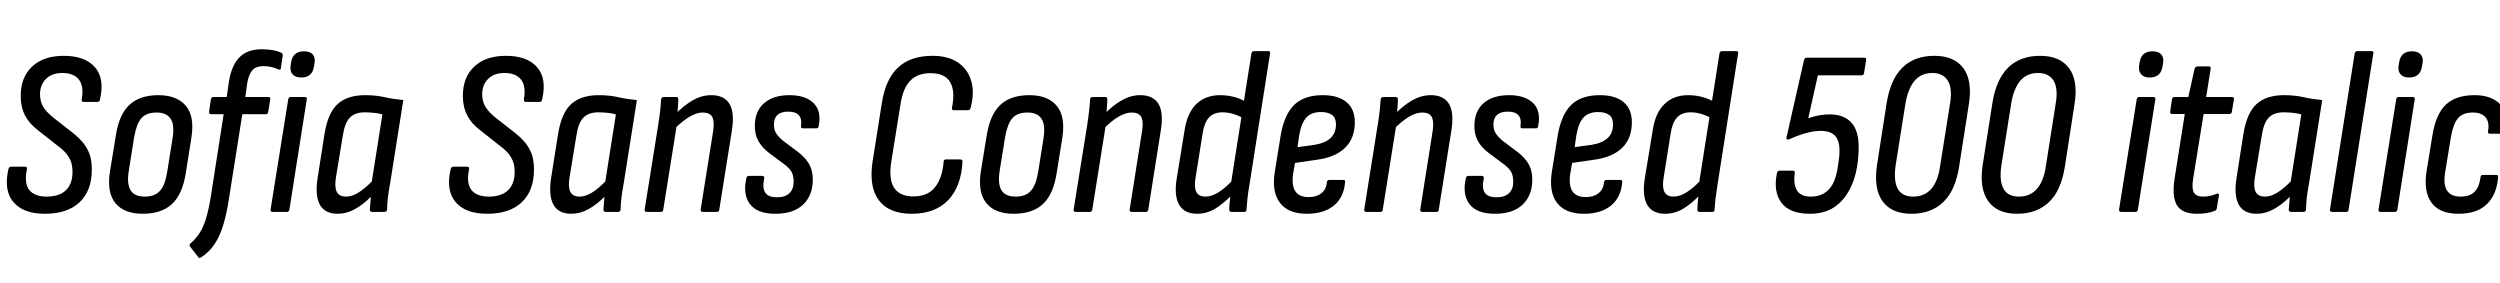 <svg xmlns="http://www.w3.org/2000/svg" xmlns:xlink="http://www.w3.org/1999/xlink" width="254.832" height="28.8"><path fill="black" d="M4.58 21.79L4.58 21.79Q2.38 21.79 1.37 20.60Q0.36 19.42 0.86 17.23L0.86 17.23Q0.94 16.99 1.13 16.99L1.13 16.99L2.52 16.99Q2.81 16.99 2.74 17.26L2.74 17.26Q2.45 18.70 2.99 19.37Q3.53 20.04 4.75 20.04L4.75 20.04Q6.05 20.04 6.72 19.39Q7.39 18.74 7.39 17.54L7.39 17.54Q7.39 16.94 7.24 16.50Q7.08 16.06 6.76 15.66Q6.43 15.26 5.88 14.86L5.88 14.86L3.86 13.27Q2.98 12.60 2.54 11.75Q2.11 10.90 2.11 9.77L2.11 9.77Q2.11 7.87 3.28 6.78Q4.44 5.69 6.50 5.69L6.50 5.69Q8.64 5.69 9.66 6.83Q10.68 7.97 10.20 10.10L10.20 10.10Q10.15 10.39 9.96 10.39L9.96 10.39L8.50 10.39Q8.30 10.39 8.33 10.10L8.33 10.10Q8.57 8.76 8.03 8.10Q7.49 7.44 6.36 7.44L6.36 7.44Q5.28 7.44 4.68 8.05Q4.08 8.66 4.08 9.60L4.08 9.60Q4.08 10.34 4.40 10.88Q4.73 11.42 5.45 12.00L5.45 12.00L7.32 13.46Q8.06 14.04 8.51 14.60Q8.95 15.17 9.16 15.80Q9.36 16.44 9.36 17.28L9.36 17.28Q9.36 19.44 8.11 20.62Q6.86 21.79 4.58 21.79ZM14.54 21.79L14.54 21.79Q12.65 21.79 11.76 20.70Q10.87 19.61 11.21 17.47L11.21 17.47L11.81 13.80Q12.14 11.66 13.20 10.68Q14.26 9.70 16.15 9.70L16.15 9.70Q18.02 9.70 18.94 10.78Q19.85 11.86 19.51 14.02L19.51 14.02L18.94 17.64Q18.60 19.80 17.53 20.80Q16.46 21.79 14.54 21.79ZM14.76 20.04L14.76 20.04Q15.77 20.04 16.30 19.46Q16.82 18.89 17.04 17.54L17.04 17.54L17.59 14.09Q17.81 12.72 17.39 12.10Q16.97 11.47 15.96 11.47L15.96 11.47Q14.93 11.47 14.42 12.04Q13.92 12.60 13.68 13.94L13.68 13.94L13.13 17.40Q12.91 18.74 13.31 19.39Q13.70 20.04 14.76 20.04ZM25.20 8.47L25.01 9.89L27.36 9.89Q27.60 9.89 27.55 10.13L27.55 10.13L27.34 11.40Q27.31 11.64 27.12 11.64L27.12 11.64L24.70 11.64L23.33 20.30Q23.11 21.77 22.76 22.92Q22.42 24.07 21.86 24.90Q21.31 25.73 20.45 26.26L20.45 26.26Q20.30 26.35 20.21 26.21L20.21 26.21L19.37 25.13Q19.25 24.96 19.44 24.79L19.44 24.79Q19.97 24.34 20.35 23.74Q20.74 23.14 21 22.27Q21.26 21.41 21.46 20.21L21.46 20.21L22.80 11.64L21.53 11.64Q21.29 11.64 21.31 11.40L21.31 11.40L21.50 10.10Q21.55 9.89 21.77 9.89L21.77 9.89L23.11 9.89L23.33 8.35Q23.59 6.67 24.41 5.84Q25.22 5.02 26.66 5.02L26.66 5.02Q27.24 5.02 27.80 5.11Q28.37 5.21 28.70 5.40L28.70 5.40Q28.85 5.47 28.82 5.66L28.82 5.66L28.63 6.94Q28.63 7.15 28.39 7.08L28.39 7.08Q28.03 6.91 27.65 6.83Q27.26 6.74 26.86 6.74L26.86 6.74Q26.11 6.74 25.74 7.14Q25.37 7.54 25.20 8.47L25.20 8.47ZM29.26 21.60L27.79 21.60Q27.55 21.60 27.58 21.36L27.58 21.36L29.38 10.13Q29.42 9.89 29.62 9.89L29.62 9.89L31.08 9.89Q31.32 9.89 31.27 10.13L31.27 10.13L29.50 21.36Q29.45 21.60 29.26 21.60L29.26 21.60ZM30.70 7.90L30.70 7.90Q30.12 7.90 29.83 7.58Q29.54 7.27 29.62 6.70L29.62 6.70L29.66 6.43Q29.81 5.23 30.98 5.23L30.98 5.23Q31.58 5.23 31.87 5.54Q32.16 5.86 32.06 6.43L32.06 6.43L32.02 6.70Q31.87 7.90 30.70 7.90ZM34.42 21.79L34.42 21.79Q33.12 21.79 32.60 20.86Q32.09 19.92 32.38 18.12L32.38 18.12L33.07 13.70Q33.41 11.54 34.40 10.62Q35.40 9.70 37.22 9.70L37.22 9.70Q38.30 9.70 39.18 9.90Q40.06 10.10 41.11 10.20L41.11 10.20L39.77 18.67Q39.60 19.56 39.53 20.22Q39.46 20.88 39.46 21.36L39.46 21.36Q39.43 21.60 39.19 21.60L39.19 21.60L37.94 21.60Q37.70 21.60 37.70 21.36L37.70 21.36Q37.73 21.07 37.75 20.74Q37.78 20.40 37.80 20.06L37.80 20.06Q37.01 20.86 36.17 21.32Q35.33 21.79 34.42 21.79ZM35.28 20.04L35.28 20.04Q35.86 20.04 36.49 19.66Q37.13 19.27 37.90 18.50L37.90 18.50L38.98 11.66Q38.57 11.54 38.09 11.50Q37.61 11.45 37.18 11.45L37.18 11.45Q36.19 11.45 35.66 11.99Q35.14 12.53 34.94 13.85L34.94 13.85L34.25 18.05Q34.08 19.03 34.32 19.54Q34.56 20.04 35.28 20.04ZM49.66 21.79L49.66 21.79Q47.45 21.79 46.44 20.60Q45.43 19.42 45.94 17.23L45.94 17.23Q46.01 16.99 46.20 16.99L46.20 16.99L47.59 16.99Q47.88 16.99 47.81 17.26L47.81 17.26Q47.52 18.70 48.06 19.37Q48.60 20.04 49.82 20.04L49.82 20.04Q51.12 20.04 51.79 19.39Q52.46 18.74 52.46 17.54L52.46 17.54Q52.46 16.94 52.31 16.50Q52.15 16.06 51.83 15.66Q51.50 15.26 50.95 14.86L50.95 14.86L48.94 13.27Q48.05 12.60 47.62 11.75Q47.18 10.90 47.18 9.77L47.18 9.77Q47.18 7.87 48.35 6.78Q49.51 5.69 51.58 5.69L51.58 5.69Q53.71 5.69 54.73 6.83Q55.75 7.97 55.27 10.10L55.27 10.10Q55.22 10.39 55.03 10.39L55.03 10.39L53.57 10.39Q53.38 10.39 53.40 10.10L53.40 10.10Q53.64 8.76 53.10 8.10Q52.56 7.44 51.43 7.44L51.43 7.44Q50.35 7.44 49.75 8.05Q49.15 8.66 49.15 9.60L49.15 9.60Q49.15 10.34 49.48 10.88Q49.80 11.42 50.52 12.00L50.52 12.00L52.39 13.46Q53.14 14.04 53.58 14.60Q54.02 15.17 54.23 15.80Q54.43 16.44 54.43 17.28L54.43 17.28Q54.43 19.44 53.18 20.62Q51.94 21.79 49.66 21.79ZM58.22 21.79L58.22 21.79Q56.93 21.79 56.41 20.86Q55.90 19.92 56.18 18.12L56.18 18.12L56.88 13.70Q57.22 11.54 58.21 10.62Q59.21 9.70 61.03 9.70L61.03 9.70Q62.11 9.70 62.99 9.90Q63.86 10.10 64.92 10.20L64.92 10.20L63.58 18.67Q63.41 19.56 63.34 20.22Q63.26 20.88 63.26 21.36L63.26 21.36Q63.24 21.60 63.00 21.60L63.00 21.60L61.75 21.60Q61.51 21.60 61.51 21.36L61.51 21.36Q61.54 21.07 61.56 20.74Q61.58 20.40 61.61 20.06L61.61 20.06Q60.82 20.86 59.98 21.32Q59.14 21.79 58.22 21.79ZM59.09 20.04L59.09 20.04Q59.66 20.04 60.30 19.66Q60.94 19.27 61.70 18.50L61.70 18.50L62.78 11.66Q62.38 11.54 61.90 11.50Q61.42 11.45 60.98 11.45L60.98 11.45Q60.00 11.45 59.47 11.99Q58.94 12.53 58.75 13.85L58.75 13.85L58.06 18.05Q57.89 19.03 58.13 19.54Q58.37 20.04 59.09 20.04ZM73.08 21.60L71.64 21.60Q71.40 21.60 71.42 21.36L71.42 21.36L72.70 13.32Q72.84 12.34 72.59 11.90Q72.34 11.47 71.64 11.47L71.64 11.47Q71.02 11.47 70.30 11.89Q69.58 12.31 68.66 13.22L68.66 13.22L68.76 11.71Q69.70 10.75 70.62 10.22Q71.54 9.70 72.50 9.70L72.50 9.70Q73.80 9.70 74.34 10.56Q74.88 11.42 74.62 13.20L74.62 13.20L73.32 21.36Q73.30 21.60 73.08 21.60L73.08 21.60ZM67.37 21.60L65.93 21.60Q65.69 21.60 65.71 21.36L65.71 21.36L67.08 12.82Q67.22 11.95 67.30 11.24Q67.37 10.54 67.39 10.13L67.39 10.13Q67.42 9.89 67.66 9.89L67.66 9.89L68.93 9.89Q69.14 9.89 69.14 10.10L69.14 10.10Q69.14 10.56 69.08 11.22Q69.02 11.88 68.95 12.29L68.95 12.29L69.00 12.65L67.61 21.36Q67.58 21.60 67.37 21.60L67.37 21.60ZM79.03 21.79L79.03 21.79Q77.18 21.79 76.44 20.80Q75.70 19.80 76.08 18.17L76.08 18.17Q76.10 17.93 76.34 17.93L76.34 17.93L77.69 17.93Q77.93 17.93 77.90 18.17L77.90 18.17Q77.69 19.15 78.00 19.63Q78.31 20.11 79.20 20.11L79.20 20.11Q80.04 20.11 80.47 19.69Q80.90 19.27 80.90 18.53L80.90 18.53Q80.90 17.95 80.71 17.57Q80.52 17.18 79.99 16.78L79.99 16.78L78.38 15.58Q77.69 15.05 77.32 14.40Q76.94 13.75 76.94 12.84L76.94 12.84Q76.94 11.35 77.88 10.52Q78.82 9.70 80.47 9.70L80.47 9.70Q82.10 9.70 82.93 10.51Q83.76 11.33 83.45 12.84L83.45 12.84Q83.42 13.08 83.23 13.08L83.23 13.08L81.84 13.08Q81.60 13.08 81.65 12.84L81.65 12.84Q81.86 11.38 80.35 11.38L80.35 11.38Q78.89 11.38 78.89 12.70L78.89 12.70Q78.89 13.20 79.09 13.55Q79.30 13.90 79.82 14.35L79.82 14.35L81.36 15.50Q82.13 16.10 82.49 16.75Q82.85 17.40 82.85 18.31L82.85 18.31Q82.85 19.90 81.88 20.84Q80.90 21.79 79.03 21.79ZM92.93 21.79L92.93 21.79Q90.62 21.79 89.59 20.42Q88.56 19.06 88.94 16.49L88.94 16.49L89.88 10.56Q90.26 8.06 91.54 6.88Q92.81 5.69 95.06 5.69L95.06 5.69Q96.62 5.69 97.62 6.35Q98.62 7.01 98.99 8.22Q99.36 9.43 98.93 11.02L98.93 11.02Q98.86 11.23 98.69 11.23L98.69 11.23L97.22 11.23Q97.01 11.23 97.03 11.02L97.03 11.02Q97.39 9.31 96.86 8.39Q96.34 7.46 94.85 7.46L94.85 7.46Q93.53 7.46 92.80 8.21Q92.06 8.95 91.80 10.58L91.80 10.58L90.84 16.54Q90.58 18.31 91.15 19.16Q91.73 20.02 93.12 20.02L93.12 20.02Q94.58 20.02 95.33 19.06Q96.07 18.10 96.19 16.46L96.19 16.46Q96.22 16.25 96.43 16.25L96.43 16.25L97.87 16.25Q98.11 16.25 98.11 16.46L98.11 16.46Q97.99 18.98 96.66 20.39Q95.33 21.79 92.93 21.79ZM103.32 21.79L103.32 21.79Q101.42 21.79 100.54 20.70Q99.65 19.61 99.98 17.47L99.98 17.47L100.58 13.80Q100.92 11.66 101.98 10.68Q103.03 9.70 104.93 9.70L104.93 9.70Q106.80 9.70 107.71 10.78Q108.62 11.86 108.29 14.02L108.29 14.02L107.71 17.64Q107.38 19.80 106.31 20.80Q105.24 21.79 103.32 21.79ZM103.54 20.04L103.54 20.04Q104.54 20.04 105.07 19.46Q105.60 18.89 105.82 17.54L105.82 17.54L106.37 14.09Q106.58 12.72 106.16 12.10Q105.74 11.47 104.74 11.47L104.74 11.47Q103.70 11.47 103.20 12.04Q102.70 12.60 102.46 13.94L102.46 13.94L101.90 17.40Q101.69 18.74 102.08 19.39Q102.48 20.04 103.54 20.04ZM116.81 21.60L115.37 21.60Q115.13 21.60 115.15 21.36L115.15 21.36L116.42 13.32Q116.57 12.34 116.32 11.90Q116.06 11.47 115.37 11.47L115.37 11.47Q114.74 11.47 114.02 11.89Q113.30 12.31 112.39 13.22L112.39 13.22L112.49 11.71Q113.42 10.75 114.35 10.22Q115.27 9.70 116.23 9.70L116.23 9.70Q117.53 9.70 118.07 10.56Q118.61 11.42 118.34 13.20L118.34 13.20L117.05 21.36Q117.02 21.60 116.81 21.60L116.81 21.60ZM111.10 21.60L109.66 21.60Q109.42 21.60 109.44 21.36L109.44 21.36L110.81 12.82Q110.95 11.95 111.02 11.24Q111.10 10.54 111.12 10.13L111.12 10.13Q111.14 9.89 111.38 9.89L111.38 9.89L112.66 9.89Q112.87 9.89 112.87 10.10L112.87 10.10Q112.87 10.56 112.81 11.22Q112.75 11.88 112.68 12.29L112.68 12.29L112.73 12.65L111.34 21.36Q111.31 21.60 111.10 21.60L111.10 21.60ZM122.02 21.79L122.02 21.79Q120.72 21.79 120.19 20.87Q119.66 19.94 119.95 18.17L119.95 18.17L120.74 13.32Q121.01 11.52 121.94 10.61Q122.88 9.70 124.37 9.70L124.37 9.70Q125.11 9.70 125.82 9.89Q126.53 10.08 127.06 10.42L127.06 10.42L126.82 12.10Q125.69 11.45 124.61 11.45L124.61 11.45Q123.74 11.45 123.25 11.96Q122.76 12.48 122.59 13.58L122.59 13.58L121.87 18.10Q121.70 19.08 121.94 19.56Q122.18 20.04 122.88 20.04L122.88 20.04Q123.53 20.04 124.24 19.58Q124.94 19.13 125.83 18.19L125.83 18.19L125.74 19.70Q124.70 20.78 123.84 21.29Q122.98 21.79 122.02 21.79ZM126.84 21.60L125.52 21.60Q125.30 21.60 125.30 21.36L125.30 21.36Q125.30 20.90 125.38 20.29Q125.45 19.68 125.50 19.30L125.50 19.30L125.47 18.74L127.56 5.45Q127.61 5.21 127.82 5.21L127.82 5.21L129.29 5.21Q129.50 5.21 129.46 5.45L129.46 5.45L127.37 18.77Q127.22 19.63 127.15 20.29Q127.08 20.95 127.06 21.34L127.06 21.34Q127.06 21.60 126.84 21.60L126.84 21.60ZM133.20 21.79L133.20 21.79Q131.33 21.79 130.48 20.69Q129.62 19.58 129.94 17.54L129.94 17.54L130.54 13.82Q130.90 11.69 131.92 10.69Q132.94 9.70 134.83 9.70L134.83 9.70Q136.39 9.70 137.24 10.40Q138.10 11.11 138.10 12.46L138.10 12.46Q138.10 14.09 137.12 15.05Q136.15 16.01 134.33 16.27L134.33 16.27L132.00 16.61L131.81 17.71Q131.64 18.91 132.04 19.50Q132.43 20.09 133.39 20.09L133.39 20.09Q134.21 20.09 134.70 19.69Q135.19 19.30 135.26 18.55L135.26 18.55Q135.29 18.34 135.50 18.34L135.50 18.34L136.90 18.34Q137.16 18.34 137.11 18.55L137.11 18.55Q136.99 20.11 135.97 20.95Q134.95 21.79 133.20 21.79ZM132.43 13.80L132.26 15L134.02 14.76Q135.12 14.57 135.65 14.05Q136.18 13.54 136.18 12.67L136.18 12.67Q136.18 12.02 135.78 11.72Q135.38 11.42 134.64 11.42L134.64 11.42Q133.68 11.42 133.16 11.98Q132.65 12.53 132.43 13.80L132.43 13.80ZM146.42 21.60L144.98 21.60Q144.74 21.60 144.77 21.36L144.77 21.36L146.04 13.32Q146.18 12.34 145.93 11.90Q145.68 11.47 144.98 11.47L144.98 11.47Q144.36 11.47 143.64 11.89Q142.92 12.31 142.01 13.22L142.01 13.22L142.10 11.71Q143.04 10.75 143.96 10.22Q144.89 9.70 145.85 9.70L145.85 9.70Q147.14 9.70 147.68 10.56Q148.22 11.42 147.96 13.20L147.96 13.20L146.66 21.36Q146.64 21.60 146.42 21.60L146.42 21.60ZM140.71 21.60L139.27 21.60Q139.03 21.60 139.06 21.36L139.06 21.36L140.42 12.82Q140.57 11.95 140.64 11.24Q140.71 10.54 140.74 10.13L140.74 10.13Q140.76 9.89 141.00 9.89L141.00 9.89L142.27 9.89Q142.49 9.89 142.49 10.10L142.49 10.10Q142.49 10.56 142.43 11.22Q142.37 11.88 142.30 12.29L142.30 12.29L142.34 12.65L140.95 21.36Q140.93 21.60 140.71 21.60L140.71 21.60ZM152.38 21.79L152.38 21.79Q150.53 21.79 149.78 20.80Q149.04 19.80 149.42 18.17L149.42 18.17Q149.45 17.93 149.69 17.93L149.69 17.93L151.03 17.93Q151.27 17.93 151.25 18.17L151.25 18.17Q151.03 19.15 151.34 19.63Q151.66 20.11 152.54 20.11L152.54 20.11Q153.38 20.11 153.82 19.69Q154.25 19.27 154.25 18.53L154.25 18.53Q154.25 17.95 154.06 17.57Q153.86 17.18 153.34 16.78L153.34 16.78L151.73 15.58Q151.03 15.05 150.66 14.40Q150.29 13.75 150.29 12.84L150.29 12.84Q150.29 11.35 151.22 10.52Q152.16 9.70 153.82 9.70L153.82 9.70Q155.45 9.70 156.28 10.51Q157.10 11.33 156.79 12.84L156.79 12.84Q156.77 13.08 156.58 13.08L156.58 13.08L155.18 13.08Q154.94 13.08 154.99 12.84L154.99 12.84Q155.21 11.38 153.70 11.38L153.70 11.38Q152.23 11.38 152.23 12.70L152.23 12.70Q152.23 13.20 152.44 13.55Q152.64 13.90 153.17 14.35L153.17 14.35L154.70 15.50Q155.47 16.10 155.83 16.75Q156.19 17.40 156.19 18.31L156.19 18.31Q156.19 19.90 155.22 20.84Q154.25 21.79 152.38 21.79ZM161.45 21.79L161.45 21.79Q159.58 21.79 158.72 20.69Q157.87 19.58 158.18 17.54L158.18 17.54L158.78 13.82Q159.14 11.69 160.16 10.69Q161.18 9.70 163.08 9.70L163.08 9.70Q164.64 9.70 165.49 10.40Q166.34 11.11 166.34 12.46L166.34 12.46Q166.34 14.09 165.37 15.05Q164.40 16.01 162.58 16.27L162.58 16.27L160.25 16.61L160.06 17.71Q159.89 18.91 160.28 19.50Q160.68 20.09 161.64 20.09L161.64 20.09Q162.46 20.09 162.95 19.69Q163.44 19.30 163.51 18.55L163.51 18.55Q163.54 18.34 163.75 18.34L163.75 18.34L165.14 18.34Q165.41 18.34 165.36 18.55L165.36 18.55Q165.24 20.11 164.22 20.95Q163.20 21.79 161.45 21.79ZM160.68 13.80L160.51 15L162.26 14.76Q163.37 14.57 163.90 14.05Q164.42 13.54 164.42 12.67L164.42 12.67Q164.42 12.02 164.03 11.72Q163.63 11.42 162.89 11.42L162.89 11.42Q161.93 11.42 161.41 11.98Q160.90 12.53 160.68 13.80L160.68 13.80ZM169.73 21.79L169.73 21.79Q168.43 21.79 167.90 20.87Q167.38 19.94 167.66 18.17L167.66 18.17L168.46 13.32Q168.72 11.52 169.66 10.61Q170.59 9.70 172.08 9.70L172.08 9.70Q172.82 9.70 173.53 9.89Q174.24 10.08 174.77 10.42L174.77 10.42L174.53 12.10Q173.40 11.45 172.32 11.45L172.32 11.45Q171.46 11.45 170.96 11.96Q170.47 12.48 170.30 13.58L170.30 13.58L169.58 18.10Q169.42 19.08 169.66 19.56Q169.90 20.04 170.59 20.04L170.59 20.04Q171.24 20.04 171.95 19.58Q172.66 19.13 173.54 18.19L173.54 18.19L173.45 19.70Q172.42 20.78 171.55 21.29Q170.69 21.79 169.73 21.79ZM174.55 21.60L173.23 21.60Q173.02 21.60 173.02 21.36L173.02 21.36Q173.02 20.90 173.09 20.29Q173.16 19.68 173.21 19.30L173.21 19.30L173.18 18.74L175.27 5.45Q175.32 5.21 175.54 5.21L175.54 5.21L177 5.21Q177.22 5.21 177.17 5.45L177.17 5.45L175.08 18.77Q174.94 19.63 174.86 20.29Q174.79 20.95 174.77 21.34L174.77 21.34Q174.77 21.60 174.55 21.60L174.55 21.60ZM184.49 21.79L184.49 21.79Q182.42 21.79 181.58 20.66Q180.74 19.54 181.13 17.64L181.13 17.64Q181.18 17.40 181.39 17.40L181.39 17.40L182.76 17.40Q182.98 17.40 182.95 17.64L182.95 17.64Q182.78 18.74 183.16 19.39Q183.53 20.04 184.58 20.04L184.58 20.04Q185.74 20.04 186.43 19.30Q187.13 18.55 187.34 16.94L187.34 16.94L187.42 16.42Q187.66 14.86 187.24 14.10Q186.82 13.34 185.59 13.34L185.59 13.34Q184.90 13.34 184.08 13.57Q183.26 13.80 182.42 14.18L182.42 14.18Q182.28 14.26 182.16 14.20Q182.04 14.14 182.11 13.97L182.11 13.97L183.89 6.12Q183.96 5.88 184.15 5.88L184.15 5.88L190.03 5.88Q190.27 5.88 190.22 6.12L190.22 6.12L190.01 7.44Q189.98 7.68 189.74 7.68L189.74 7.68L185.30 7.68L184.32 12.05Q184.97 11.83 185.47 11.75Q185.98 11.66 186.50 11.66L186.50 11.66Q187.94 11.66 188.70 12.48Q189.46 13.30 189.46 15L189.46 15Q189.46 16.44 189.16 17.66Q188.86 18.89 188.24 19.82Q187.63 20.76 186.70 21.28Q185.76 21.79 184.49 21.79ZM194.83 21.79L194.83 21.79Q192.82 21.79 191.89 20.51Q190.97 19.22 191.33 16.82L191.33 16.82L192.31 10.51Q192.70 8.09 193.92 6.89Q195.14 5.69 197.18 5.69L197.18 5.69Q199.20 5.69 200.14 6.96Q201.07 8.23 200.69 10.63L200.69 10.63L199.70 16.97Q199.32 19.42 198.08 20.60Q196.85 21.79 194.83 21.79ZM195.02 20.04L195.02 20.04Q196.15 20.04 196.85 19.26Q197.54 18.48 197.76 16.94L197.76 16.94L198.77 10.58Q199.03 9.02 198.55 8.23Q198.07 7.44 196.97 7.44L196.97 7.44Q195.84 7.44 195.17 8.22Q194.50 9.00 194.23 10.54L194.23 10.54L193.22 16.90Q193.01 18.46 193.45 19.25Q193.90 20.04 195.02 20.04ZM205.61 21.79L205.61 21.79Q203.59 21.79 202.67 20.51Q201.74 19.22 202.10 16.82L202.10 16.82L203.09 10.51Q203.47 8.09 204.70 6.89Q205.92 5.69 207.96 5.69L207.96 5.69Q209.98 5.69 210.91 6.96Q211.85 8.23 211.46 10.63L211.46 10.63L210.48 16.97Q210.10 19.42 208.86 20.60Q207.62 21.79 205.61 21.79ZM205.80 20.04L205.80 20.04Q206.93 20.04 207.62 19.26Q208.32 18.48 208.54 16.94L208.54 16.94L209.54 10.58Q209.81 9.02 209.33 8.23Q208.85 7.44 207.74 7.44L207.74 7.44Q206.62 7.44 205.94 8.22Q205.27 9.00 205.01 10.54L205.01 10.54L204.00 16.90Q203.78 18.46 204.23 19.25Q204.67 20.04 205.80 20.04ZM217.68 21.60L216.22 21.60Q215.98 21.60 216.00 21.36L216.00 21.36L217.80 10.13Q217.85 9.89 218.04 9.89L218.04 9.89L219.50 9.89Q219.74 9.89 219.70 10.13L219.70 10.13L217.92 21.36Q217.87 21.60 217.68 21.60L217.68 21.60ZM219.12 7.90L219.12 7.90Q218.54 7.90 218.26 7.58Q217.97 7.27 218.04 6.70L218.04 6.70L218.09 6.43Q218.23 5.23 219.41 5.23L219.41 5.23Q220.01 5.23 220.30 5.54Q220.58 5.86 220.49 6.43L220.49 6.43L220.44 6.70Q220.30 7.90 219.12 7.90ZM223.94 21.79L223.94 21.79Q222.43 21.79 221.90 20.92Q221.38 20.04 221.66 18.22L221.66 18.22L222.70 11.62L221.42 11.62Q221.18 11.62 221.21 11.38L221.21 11.38L221.40 10.10Q221.45 9.89 221.66 9.89L221.66 9.89L223.06 9.89L223.70 7.01Q223.80 6.77 223.97 6.77L223.97 6.77L225.14 6.77Q225.38 6.77 225.34 7.01L225.34 7.01L224.88 9.89L227.50 9.89Q227.76 9.89 227.71 10.13L227.71 10.13L227.50 11.38Q227.47 11.62 227.23 11.62L227.23 11.62L224.62 11.62L223.56 18.17Q223.39 19.22 223.63 19.63Q223.87 20.04 224.57 20.04L224.57 20.04Q224.98 20.04 225.31 19.96Q225.65 19.87 225.96 19.75L225.96 19.75Q226.22 19.66 226.18 19.94L226.18 19.94L225.96 21.24Q225.94 21.43 225.74 21.50L225.74 21.50Q225.38 21.65 224.92 21.72Q224.45 21.79 223.94 21.79ZM230.02 21.79L230.02 21.79Q228.72 21.79 228.20 20.86Q227.69 19.92 227.98 18.12L227.98 18.12L228.67 13.70Q229.01 11.54 230.00 10.62Q231.00 9.70 232.82 9.70L232.82 9.70Q233.90 9.70 234.78 9.90Q235.66 10.10 236.71 10.20L236.71 10.20L235.37 18.67Q235.20 19.56 235.13 20.22Q235.06 20.88 235.06 21.36L235.06 21.36Q235.03 21.60 234.79 21.60L234.79 21.60L233.54 21.60Q233.30 21.60 233.30 21.36L233.30 21.36Q233.33 21.07 233.35 20.74Q233.38 20.40 233.40 20.06L233.40 20.06Q232.61 20.86 231.77 21.32Q230.93 21.79 230.02 21.79ZM230.88 20.04L230.88 20.04Q231.46 20.04 232.09 19.66Q232.73 19.27 233.50 18.50L233.50 18.50L234.58 11.66Q234.17 11.54 233.69 11.50Q233.21 11.45 232.78 11.45L232.78 11.45Q231.79 11.45 231.26 11.99Q230.74 12.53 230.54 13.85L230.54 13.85L229.85 18.05Q229.68 19.03 229.92 19.54Q230.16 20.04 230.88 20.04ZM239.16 21.60L237.72 21.60Q237.48 21.60 237.50 21.36L237.50 21.36L240.02 5.45Q240.07 5.21 240.29 5.21L240.29 5.21L241.75 5.21Q241.97 5.21 241.92 5.45L241.92 5.45L239.40 21.36Q239.38 21.60 239.16 21.60L239.16 21.60ZM244.13 21.60L242.66 21.60Q242.42 21.60 242.45 21.36L242.45 21.36L244.25 10.13Q244.30 9.89 244.49 9.89L244.49 9.89L245.95 9.89Q246.19 9.89 246.14 10.13L246.14 10.13L244.37 21.36Q244.32 21.60 244.13 21.60L244.13 21.60ZM245.57 7.90L245.57 7.90Q244.99 7.90 244.70 7.58Q244.42 7.27 244.49 6.70L244.49 6.70L244.54 6.43Q244.68 5.23 245.86 5.23L245.86 5.23Q246.46 5.23 246.74 5.54Q247.03 5.86 246.94 6.43L246.94 6.43L246.89 6.70Q246.74 7.90 245.57 7.90ZM250.61 21.79L250.61 21.79Q248.66 21.79 247.85 20.66Q247.03 19.54 247.34 17.50L247.34 17.50L247.94 13.82Q248.28 11.66 249.30 10.68Q250.32 9.70 252.24 9.70L252.24 9.70Q254.02 9.70 254.92 10.70Q255.82 11.71 255.41 13.39L255.41 13.39Q255.34 13.63 255.14 13.63L255.14 13.63L253.82 13.63Q253.56 13.63 253.61 13.39L253.61 13.39Q253.78 12.46 253.36 11.96Q252.94 11.47 252.07 11.47L252.07 11.47Q251.04 11.47 250.55 12.05Q250.06 12.62 249.82 14.02L249.82 14.02L249.26 17.45Q249.02 18.77 249.42 19.40Q249.82 20.04 250.80 20.04L250.80 20.04Q251.76 20.04 252.24 19.55Q252.72 19.06 252.84 18.10L252.84 18.10Q252.86 17.83 253.08 17.83L253.08 17.83L254.45 17.83Q254.69 17.83 254.64 18.10L254.64 18.10Q254.47 19.90 253.46 20.84Q252.46 21.79 250.61 21.79Z"/></svg>